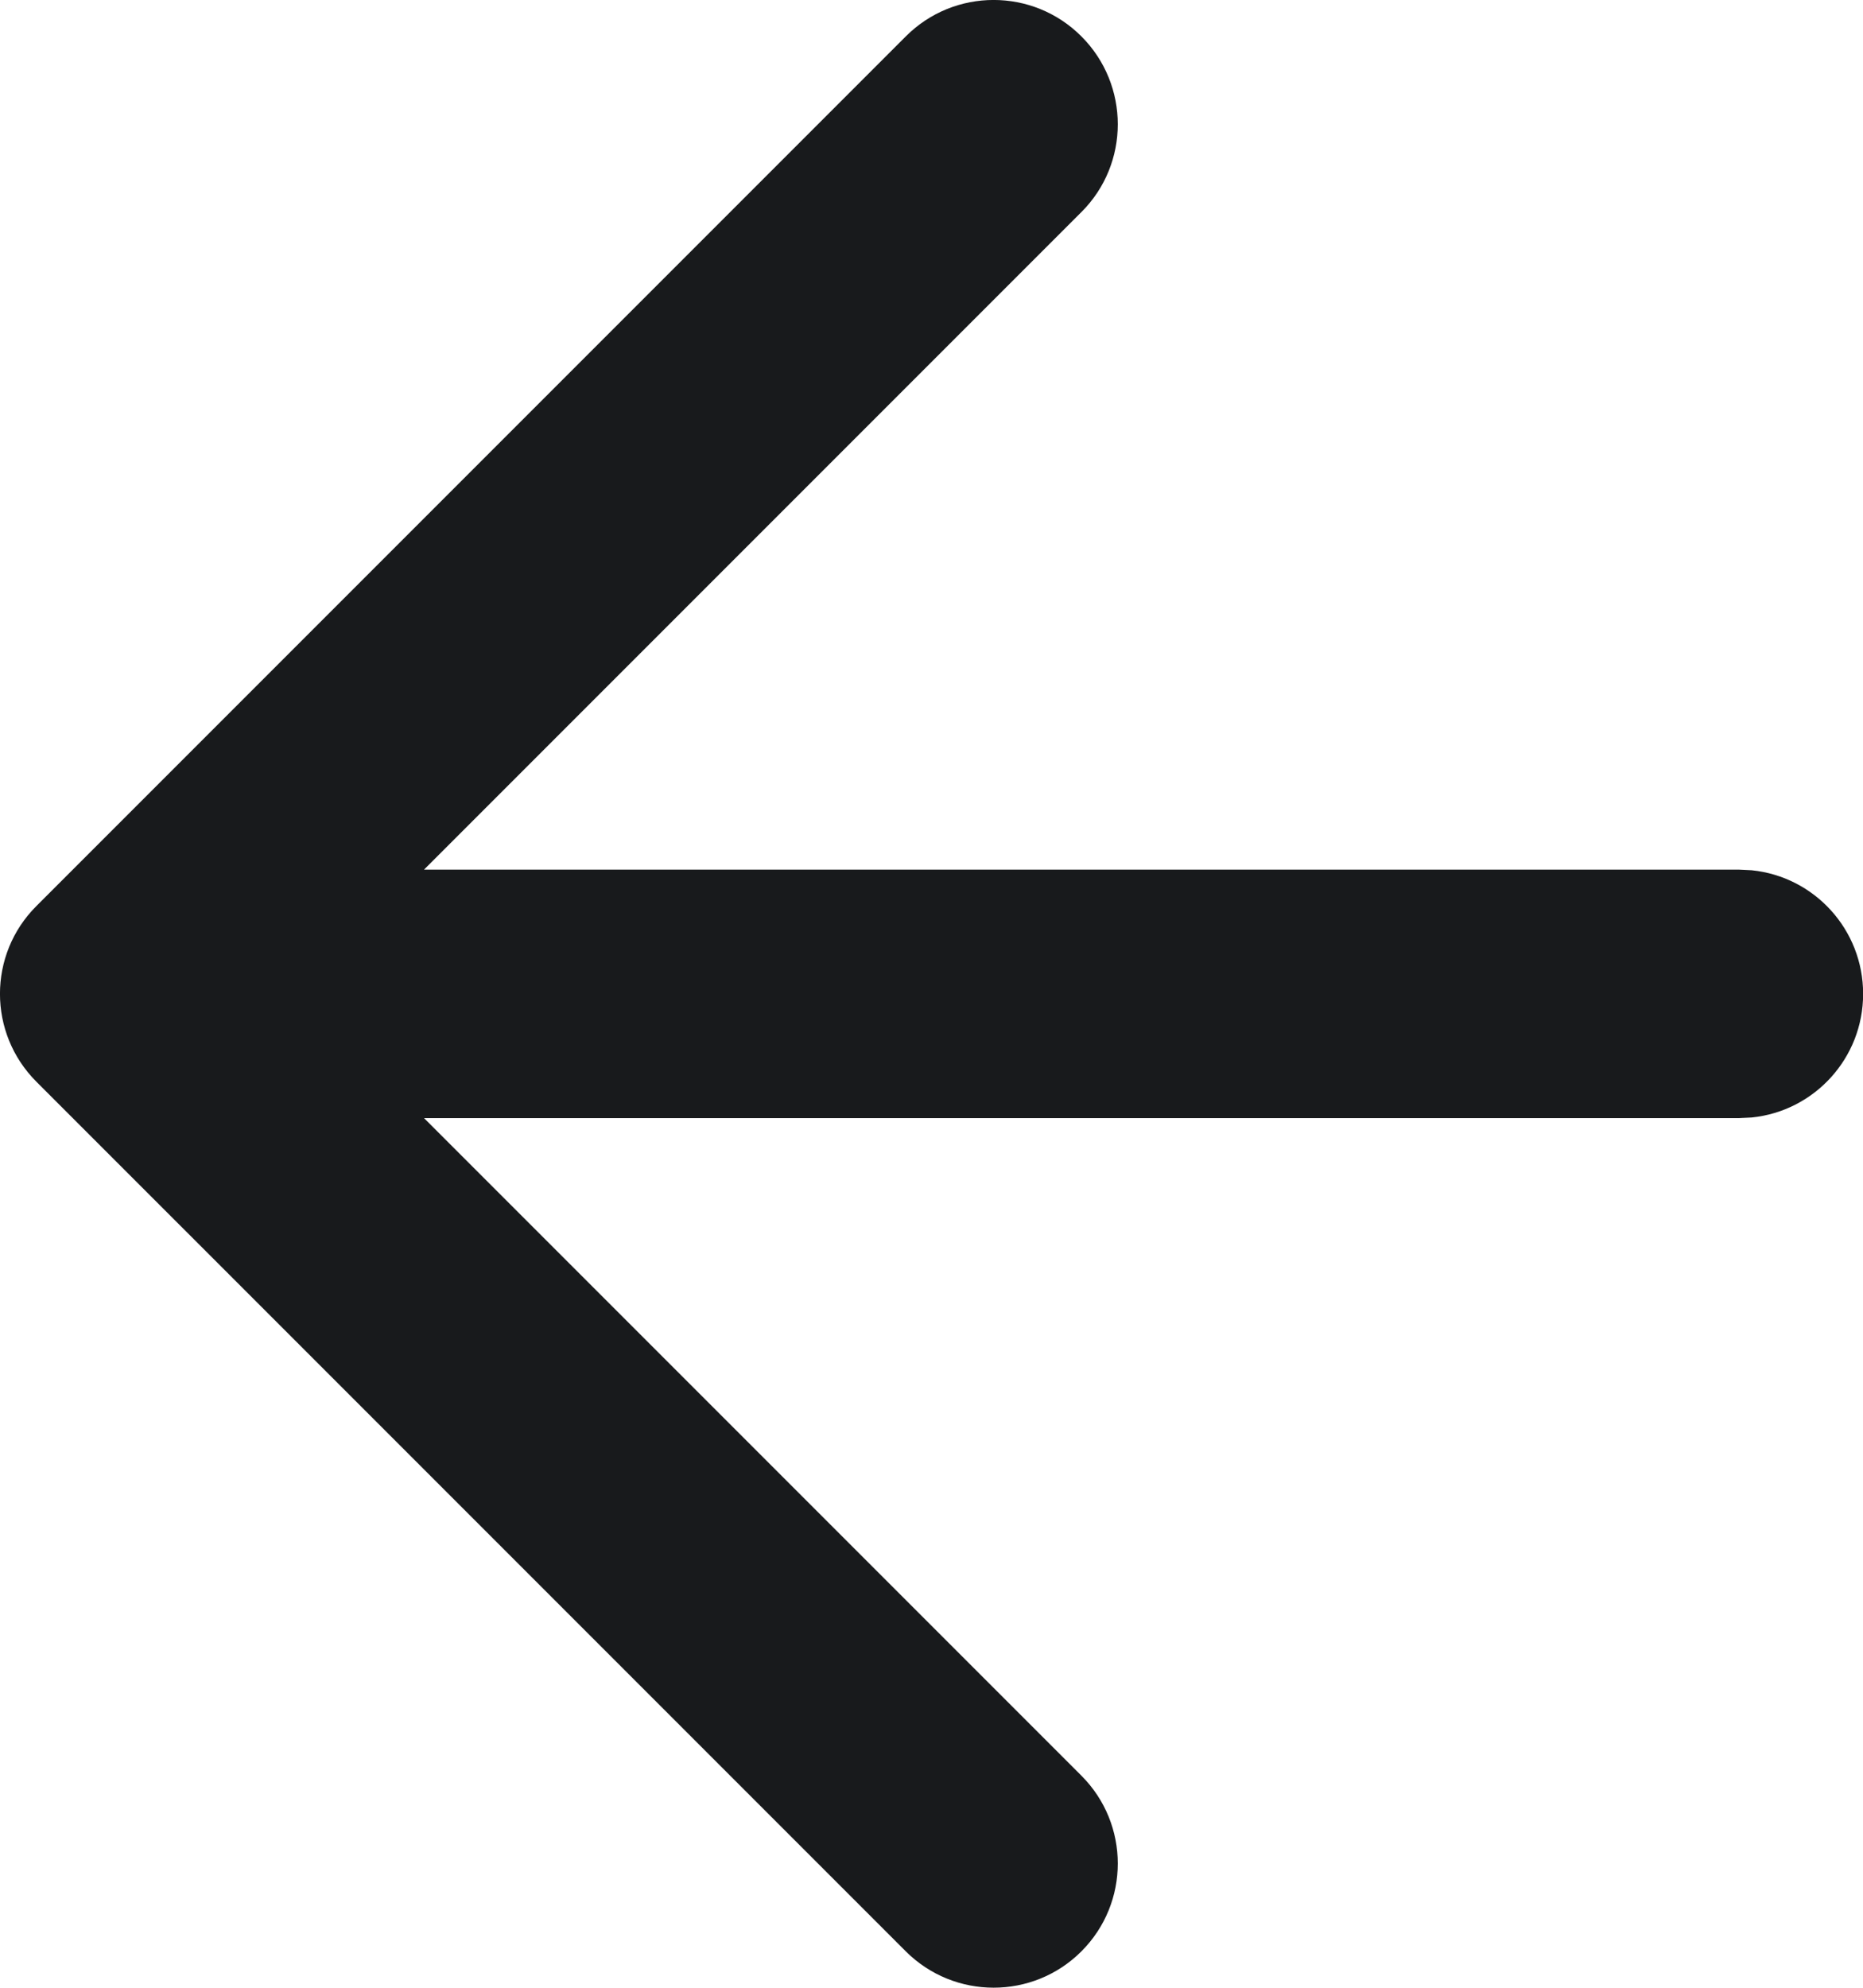 <svg width="15" height="16" viewBox="0 0 15 16" fill="none" xmlns="http://www.w3.org/2000/svg">
<path d="M7.293 0.293C7.683 -0.098 8.317 -0.098 8.707 0.293C9.097 0.683 9.098 1.317 8.707 1.707L3.414 7H14.001L14.104 7.005C14.608 7.056 15.001 7.482 15.001 8C15.001 8.518 14.608 8.944 14.104 8.995L14.001 9H3.414L8.707 14.293C9.097 14.683 9.098 15.316 8.707 15.707C8.317 16.097 7.684 16.097 7.293 15.707L0.293 8.707C-0.098 8.316 -0.098 7.683 0.293 7.293L7.293 0.293Z" fill="#181A1C"/>
</svg>
